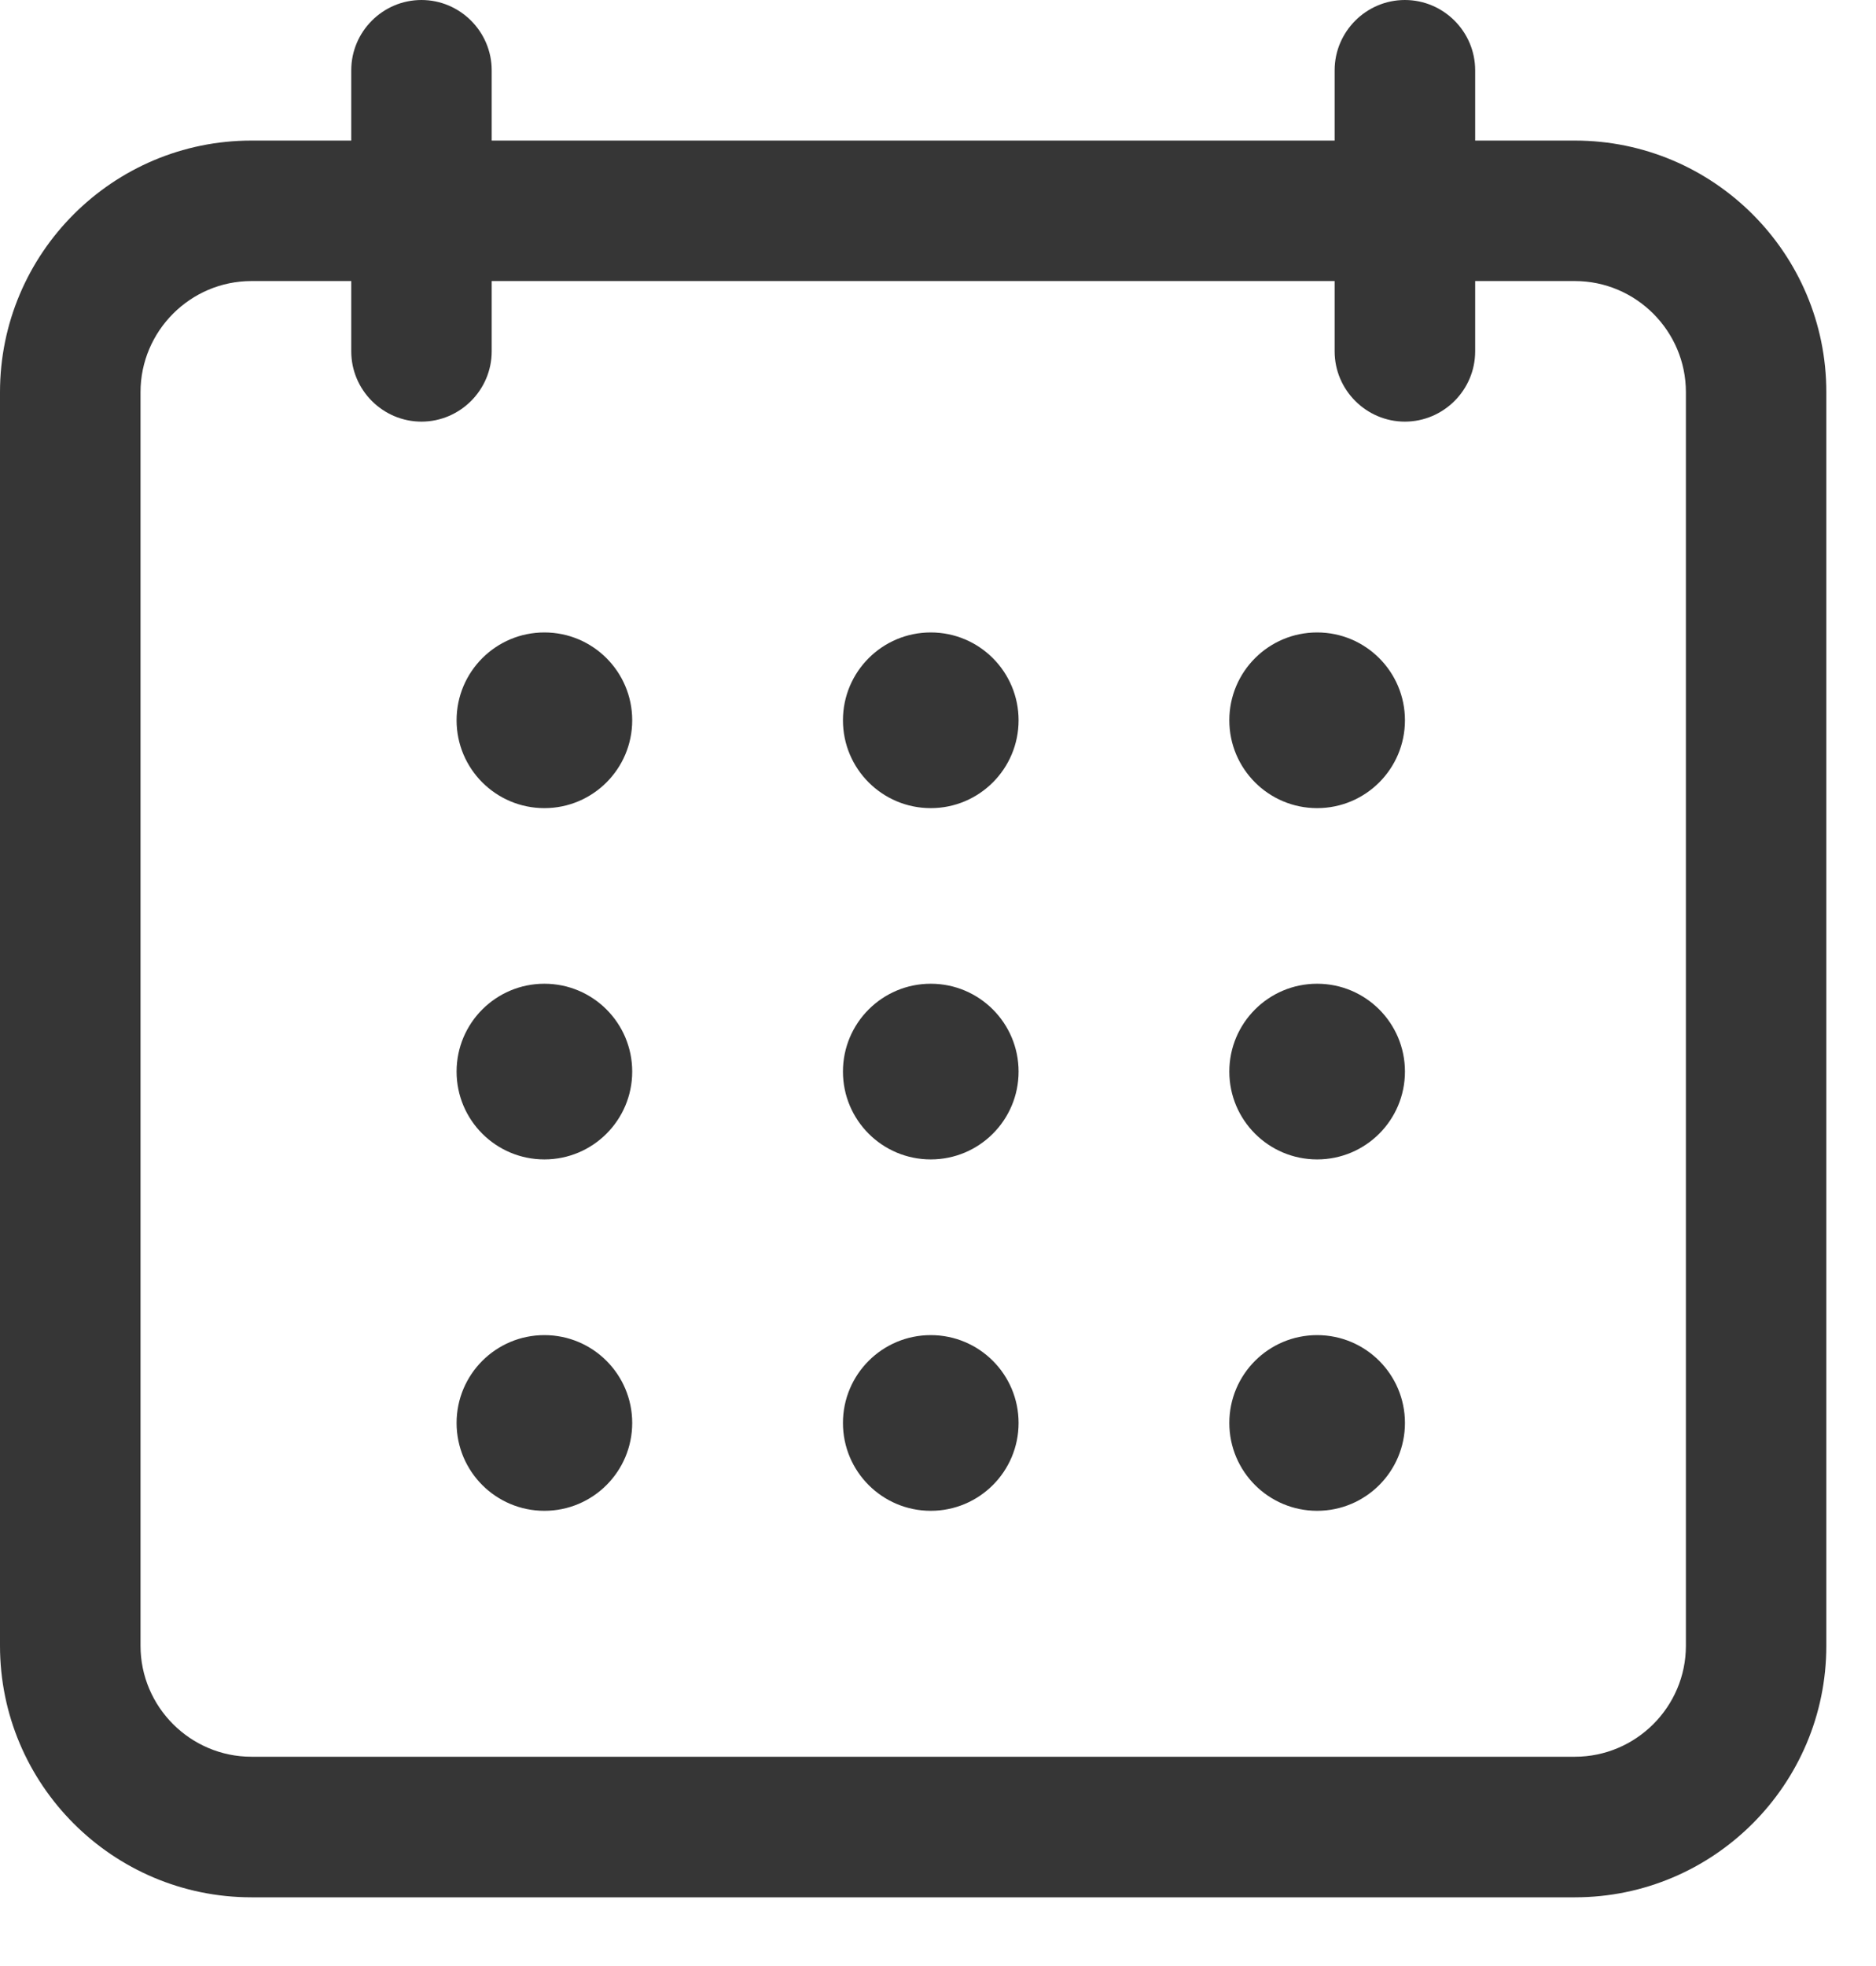 <svg width="21" height="22" viewBox="0 0 21 22" fill="none" xmlns="http://www.w3.org/2000/svg">
<path d="M17.629 21.231H2.815C1.262 21.231 0 19.969 0 18.416V4.388C0 2.835 1.262 1.573 2.815 1.573H3.932V0.786C3.932 0.354 4.285 0 4.718 0C5.15 0 5.504 0.354 5.504 0.786V1.573H14.94V0.786C14.94 0.354 15.294 0 15.726 0C16.159 0 16.513 0.354 16.513 0.786V1.573H17.629C19.182 1.573 20.444 2.835 20.444 4.388V18.416C20.444 19.969 19.182 21.231 17.629 21.231ZM18.872 4.388C18.872 3.704 18.313 3.145 17.629 3.145H16.513V3.932C16.513 4.364 16.159 4.718 15.726 4.718C15.294 4.718 14.94 4.364 14.94 3.932V3.145H5.504V3.932C5.504 4.364 5.15 4.718 4.718 4.718C4.285 4.718 3.932 4.364 3.932 3.932V3.145H2.815C2.131 3.145 1.573 3.704 1.573 4.388V18.416C1.573 19.1 2.131 19.658 2.815 19.658H17.629C18.313 19.658 18.872 19.1 18.872 18.416V4.388Z" fill="#363636"/>
<path d="M14.744 9.043C14.201 9.043 13.761 8.603 13.761 8.06C13.761 7.517 14.201 7.077 14.744 7.077C15.287 7.077 15.727 7.517 15.727 8.06C15.727 8.603 15.287 9.043 14.744 9.043Z" fill="#363636"/>
<path d="M10.419 9.043C9.876 9.043 9.436 8.603 9.436 8.06C9.436 7.517 9.876 7.077 10.419 7.077C10.962 7.077 11.402 7.517 11.402 8.06C11.402 8.603 10.962 9.043 10.419 9.043Z" fill="#363636"/>
<path d="M6.094 9.043C5.551 9.043 5.111 8.603 5.111 8.06C5.111 7.517 5.551 7.077 6.094 7.077C6.637 7.077 7.077 7.517 7.077 8.06C7.077 8.603 6.637 9.043 6.094 9.043Z" fill="#363636"/>
<path d="M14.744 12.974C14.201 12.974 13.761 12.534 13.761 11.991C13.761 11.448 14.201 11.008 14.744 11.008C15.287 11.008 15.727 11.448 15.727 11.991C15.727 12.534 15.287 12.974 14.744 12.974Z" fill="#363636"/>
<path d="M10.419 12.974C9.876 12.974 9.436 12.534 9.436 11.991C9.436 11.448 9.876 11.008 10.419 11.008C10.962 11.008 11.402 11.448 11.402 11.991C11.402 12.534 10.962 12.974 10.419 12.974Z" fill="#363636"/>
<path d="M6.094 12.974C5.551 12.974 5.111 12.534 5.111 11.991C5.111 11.448 5.551 11.008 6.094 11.008C6.637 11.008 7.077 11.448 7.077 11.991C7.077 12.534 6.637 12.974 6.094 12.974Z" fill="#363636"/>
<path d="M14.744 16.906C14.201 16.906 13.761 16.466 13.761 15.923C13.761 15.38 14.201 14.94 14.744 14.94C15.287 14.94 15.727 15.38 15.727 15.923C15.727 16.466 15.287 16.906 14.744 16.906Z" fill="#363636"/>
<path d="M10.419 16.906C9.876 16.906 9.436 16.466 9.436 15.923C9.436 15.38 9.876 14.94 10.419 14.94C10.962 14.94 11.402 15.38 11.402 15.923C11.402 16.466 10.962 16.906 10.419 16.906Z" fill="#363636"/>
<path d="M6.094 16.906C5.551 16.906 5.111 16.466 5.111 15.923C5.111 15.38 5.551 14.94 6.094 14.94C6.637 14.94 7.077 15.38 7.077 15.923C7.077 16.466 6.637 16.906 6.094 16.906Z" fill="#363636"/>
</svg>
